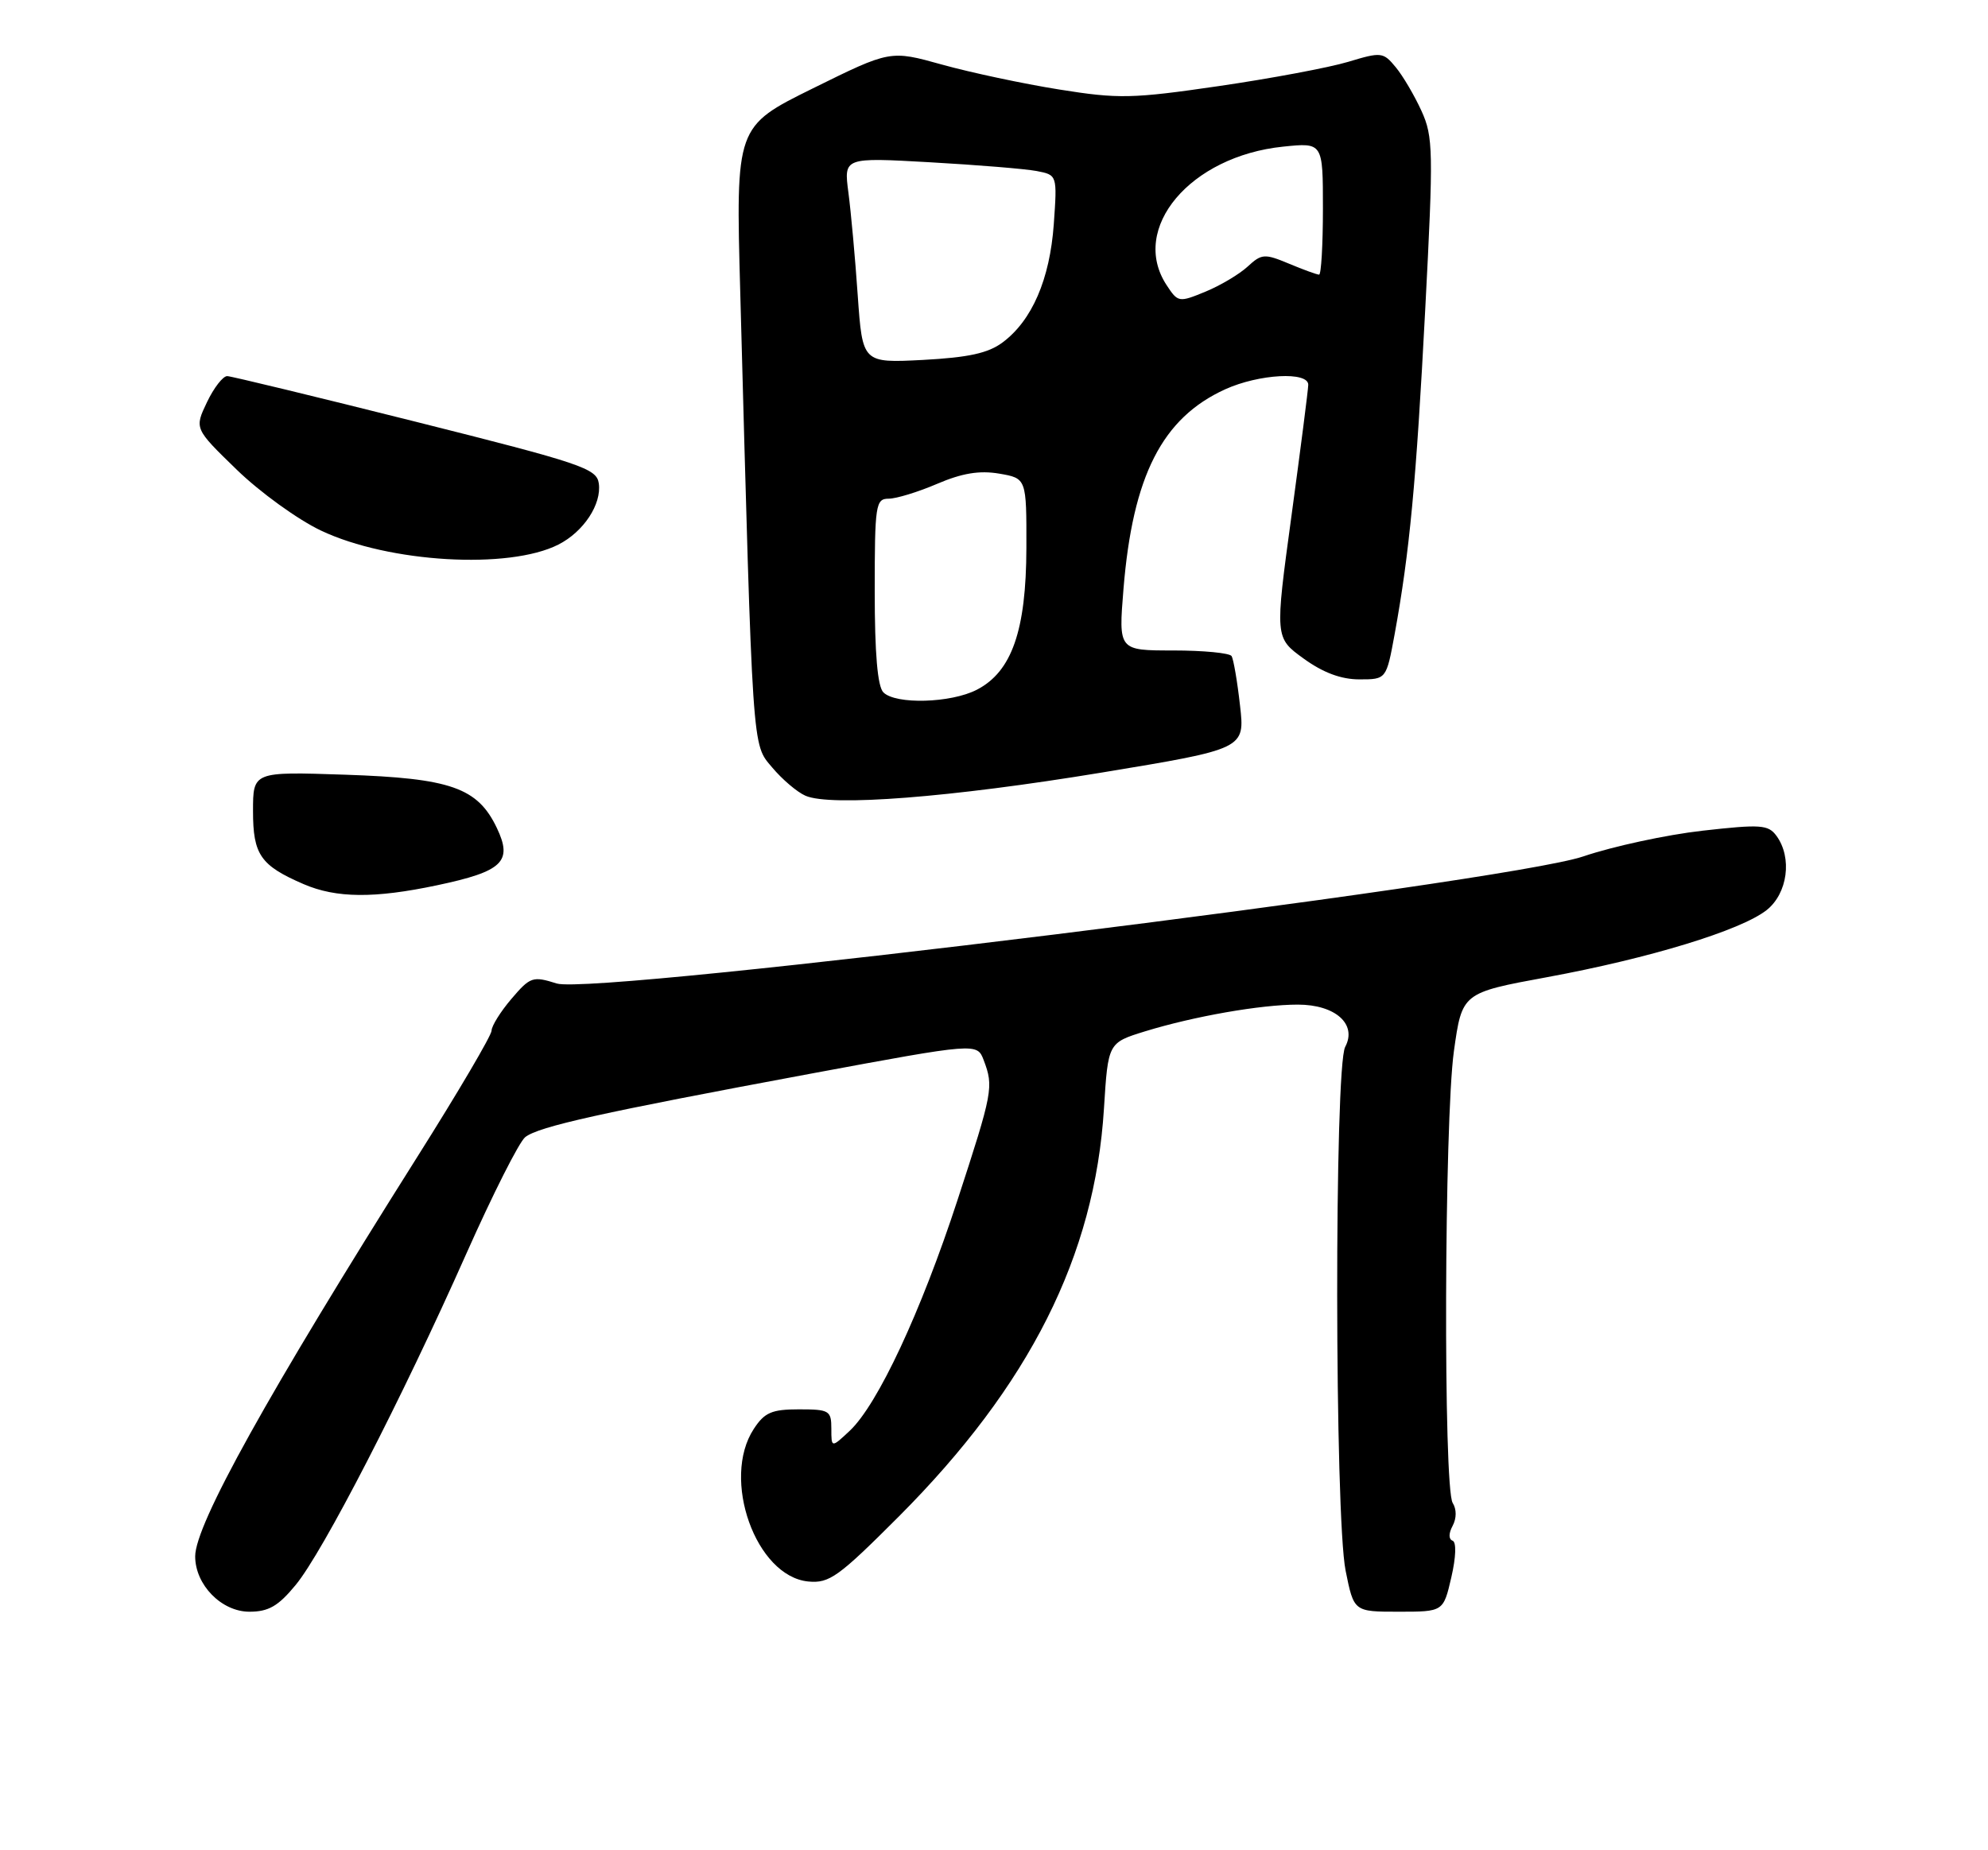 <?xml version="1.0" encoding="UTF-8" standalone="no"?>
<!DOCTYPE svg PUBLIC "-//W3C//DTD SVG 1.1//EN" "http://www.w3.org/Graphics/SVG/1.1/DTD/svg11.dtd" >
<svg xmlns="http://www.w3.org/2000/svg" xmlns:xlink="http://www.w3.org/1999/xlink" version="1.1" viewBox="0 0 275 256">
 <g >
 <path fill="currentColor"
d=" M 40.90 219.30 C 44.67 214.74 55.61 193.49 64.49 173.50 C 68.16 165.25 71.83 157.97 72.66 157.33 C 74.55 155.86 83.16 153.95 112.12 148.56 C 135.16 144.28 135.16 144.28 136.08 146.70 C 137.47 150.38 137.34 151.07 132.45 166.05 C 127.39 181.53 121.42 194.32 117.55 197.96 C 115.00 200.35 115.00 200.35 115.00 197.67 C 115.00 195.17 114.71 195.00 110.52 195.00 C 106.76 195.00 105.76 195.43 104.27 197.71 C 99.74 204.63 104.55 218.11 111.81 218.82 C 114.72 219.10 115.98 218.19 124.34 209.82 C 142.44 191.66 151.44 173.76 152.71 153.39 C 153.28 144.28 153.28 144.28 158.39 142.70 C 165.16 140.62 174.38 139.00 179.53 139.00 C 184.72 139.00 187.76 141.71 186.08 144.85 C 184.57 147.67 184.62 209.78 186.14 217.33 C 187.28 223.00 187.28 223.00 193.47 223.00 C 199.66 223.00 199.66 223.00 200.76 218.25 C 201.41 215.44 201.48 213.36 200.93 213.17 C 200.38 212.97 200.38 212.16 200.94 211.12 C 201.50 210.07 201.50 208.82 200.95 207.95 C 199.64 205.88 199.78 155.05 201.12 145.43 C 202.25 137.37 202.25 137.37 214.03 135.20 C 228.22 132.58 240.78 128.74 244.37 125.93 C 247.29 123.62 247.95 118.68 245.74 115.65 C 244.60 114.10 243.56 114.03 235.49 114.94 C 230.54 115.50 223.12 117.10 219.00 118.50 C 208.14 122.17 82.31 137.75 77.02 136.08 C 73.69 135.03 73.35 135.15 70.75 138.20 C 69.24 139.97 68.00 141.96 68.00 142.60 C 68.00 143.25 63.36 151.14 57.68 160.14 C 37.04 192.87 27.00 210.94 27.00 215.34 C 27.00 219.28 30.64 223.00 34.50 223.00 C 37.15 223.00 38.49 222.23 40.90 219.30 Z  M 60.45 122.49 C 69.55 120.57 70.95 119.22 68.73 114.56 C 66.07 108.98 62.35 107.68 47.75 107.19 C 35.00 106.76 35.00 106.76 35.00 112.23 C 35.00 118.26 36.03 119.75 42.00 122.33 C 46.52 124.28 51.81 124.32 60.45 122.49 Z  M 152.36 106.90 C 172.22 103.62 172.22 103.62 171.53 97.60 C 171.16 94.28 170.63 91.22 170.37 90.78 C 170.10 90.35 166.47 90.00 162.30 90.00 C 154.72 90.00 154.72 90.00 155.41 81.51 C 156.69 65.83 160.76 57.83 169.49 53.86 C 174.17 51.74 181.01 51.37 180.97 53.25 C 180.96 53.94 179.91 62.09 178.65 71.37 C 176.35 88.24 176.35 88.24 180.33 91.12 C 183.02 93.07 185.51 94.00 188.04 94.00 C 191.77 94.00 191.77 94.00 192.92 87.75 C 194.99 76.40 195.90 66.77 197.15 42.84 C 198.30 20.86 198.26 18.92 196.63 15.34 C 195.67 13.23 194.07 10.51 193.08 9.31 C 191.34 7.20 191.08 7.17 186.48 8.56 C 183.85 9.35 175.80 10.86 168.60 11.91 C 156.60 13.66 154.74 13.70 146.50 12.38 C 141.55 11.59 134.27 10.04 130.32 8.94 C 123.15 6.94 123.15 6.94 112.46 12.22 C 101.77 17.50 101.77 17.50 102.40 40.50 C 104.14 104.78 104.02 102.87 106.81 106.18 C 108.20 107.84 110.27 109.60 111.42 110.10 C 114.92 111.63 131.49 110.34 152.36 106.90 Z  M 77.24 75.35 C 80.73 73.58 83.25 69.76 82.83 66.87 C 82.53 64.81 80.40 64.10 57.50 58.35 C 43.75 54.90 32.02 52.06 31.44 52.04 C 30.85 52.02 29.59 53.64 28.63 55.65 C 26.89 59.30 26.89 59.30 32.73 64.97 C 35.94 68.09 41.20 71.90 44.42 73.42 C 53.80 77.86 70.39 78.83 77.24 75.35 Z  M 122.20 95.80 C 121.39 94.99 121.00 90.42 121.00 81.80 C 121.00 69.85 121.13 69.00 122.92 69.00 C 123.97 69.00 126.99 68.08 129.62 66.95 C 133.07 65.47 135.48 65.07 138.21 65.53 C 142.00 66.18 142.00 66.18 141.98 75.84 C 141.95 87.24 139.96 92.94 135.13 95.43 C 131.54 97.29 123.90 97.50 122.20 95.80 Z  M 118.65 40.87 C 118.30 35.72 117.71 29.31 117.36 26.64 C 116.72 21.78 116.72 21.78 128.61 22.45 C 135.15 22.82 141.79 23.36 143.38 23.66 C 146.25 24.21 146.25 24.21 145.77 31.03 C 145.22 38.65 142.76 44.34 138.70 47.37 C 136.70 48.87 133.98 49.46 127.68 49.80 C 119.31 50.23 119.31 50.23 118.65 40.87 Z  M 161.37 39.44 C 156.23 31.60 164.65 21.61 177.49 20.29 C 183.00 19.72 183.00 19.72 183.00 28.86 C 183.00 33.89 182.76 38.00 182.47 38.00 C 182.18 38.00 180.30 37.32 178.30 36.48 C 174.92 35.07 174.52 35.10 172.58 36.89 C 171.44 37.94 168.81 39.51 166.74 40.36 C 163.07 41.87 162.95 41.85 161.37 39.44 Z "/>
</g>
</svg>
